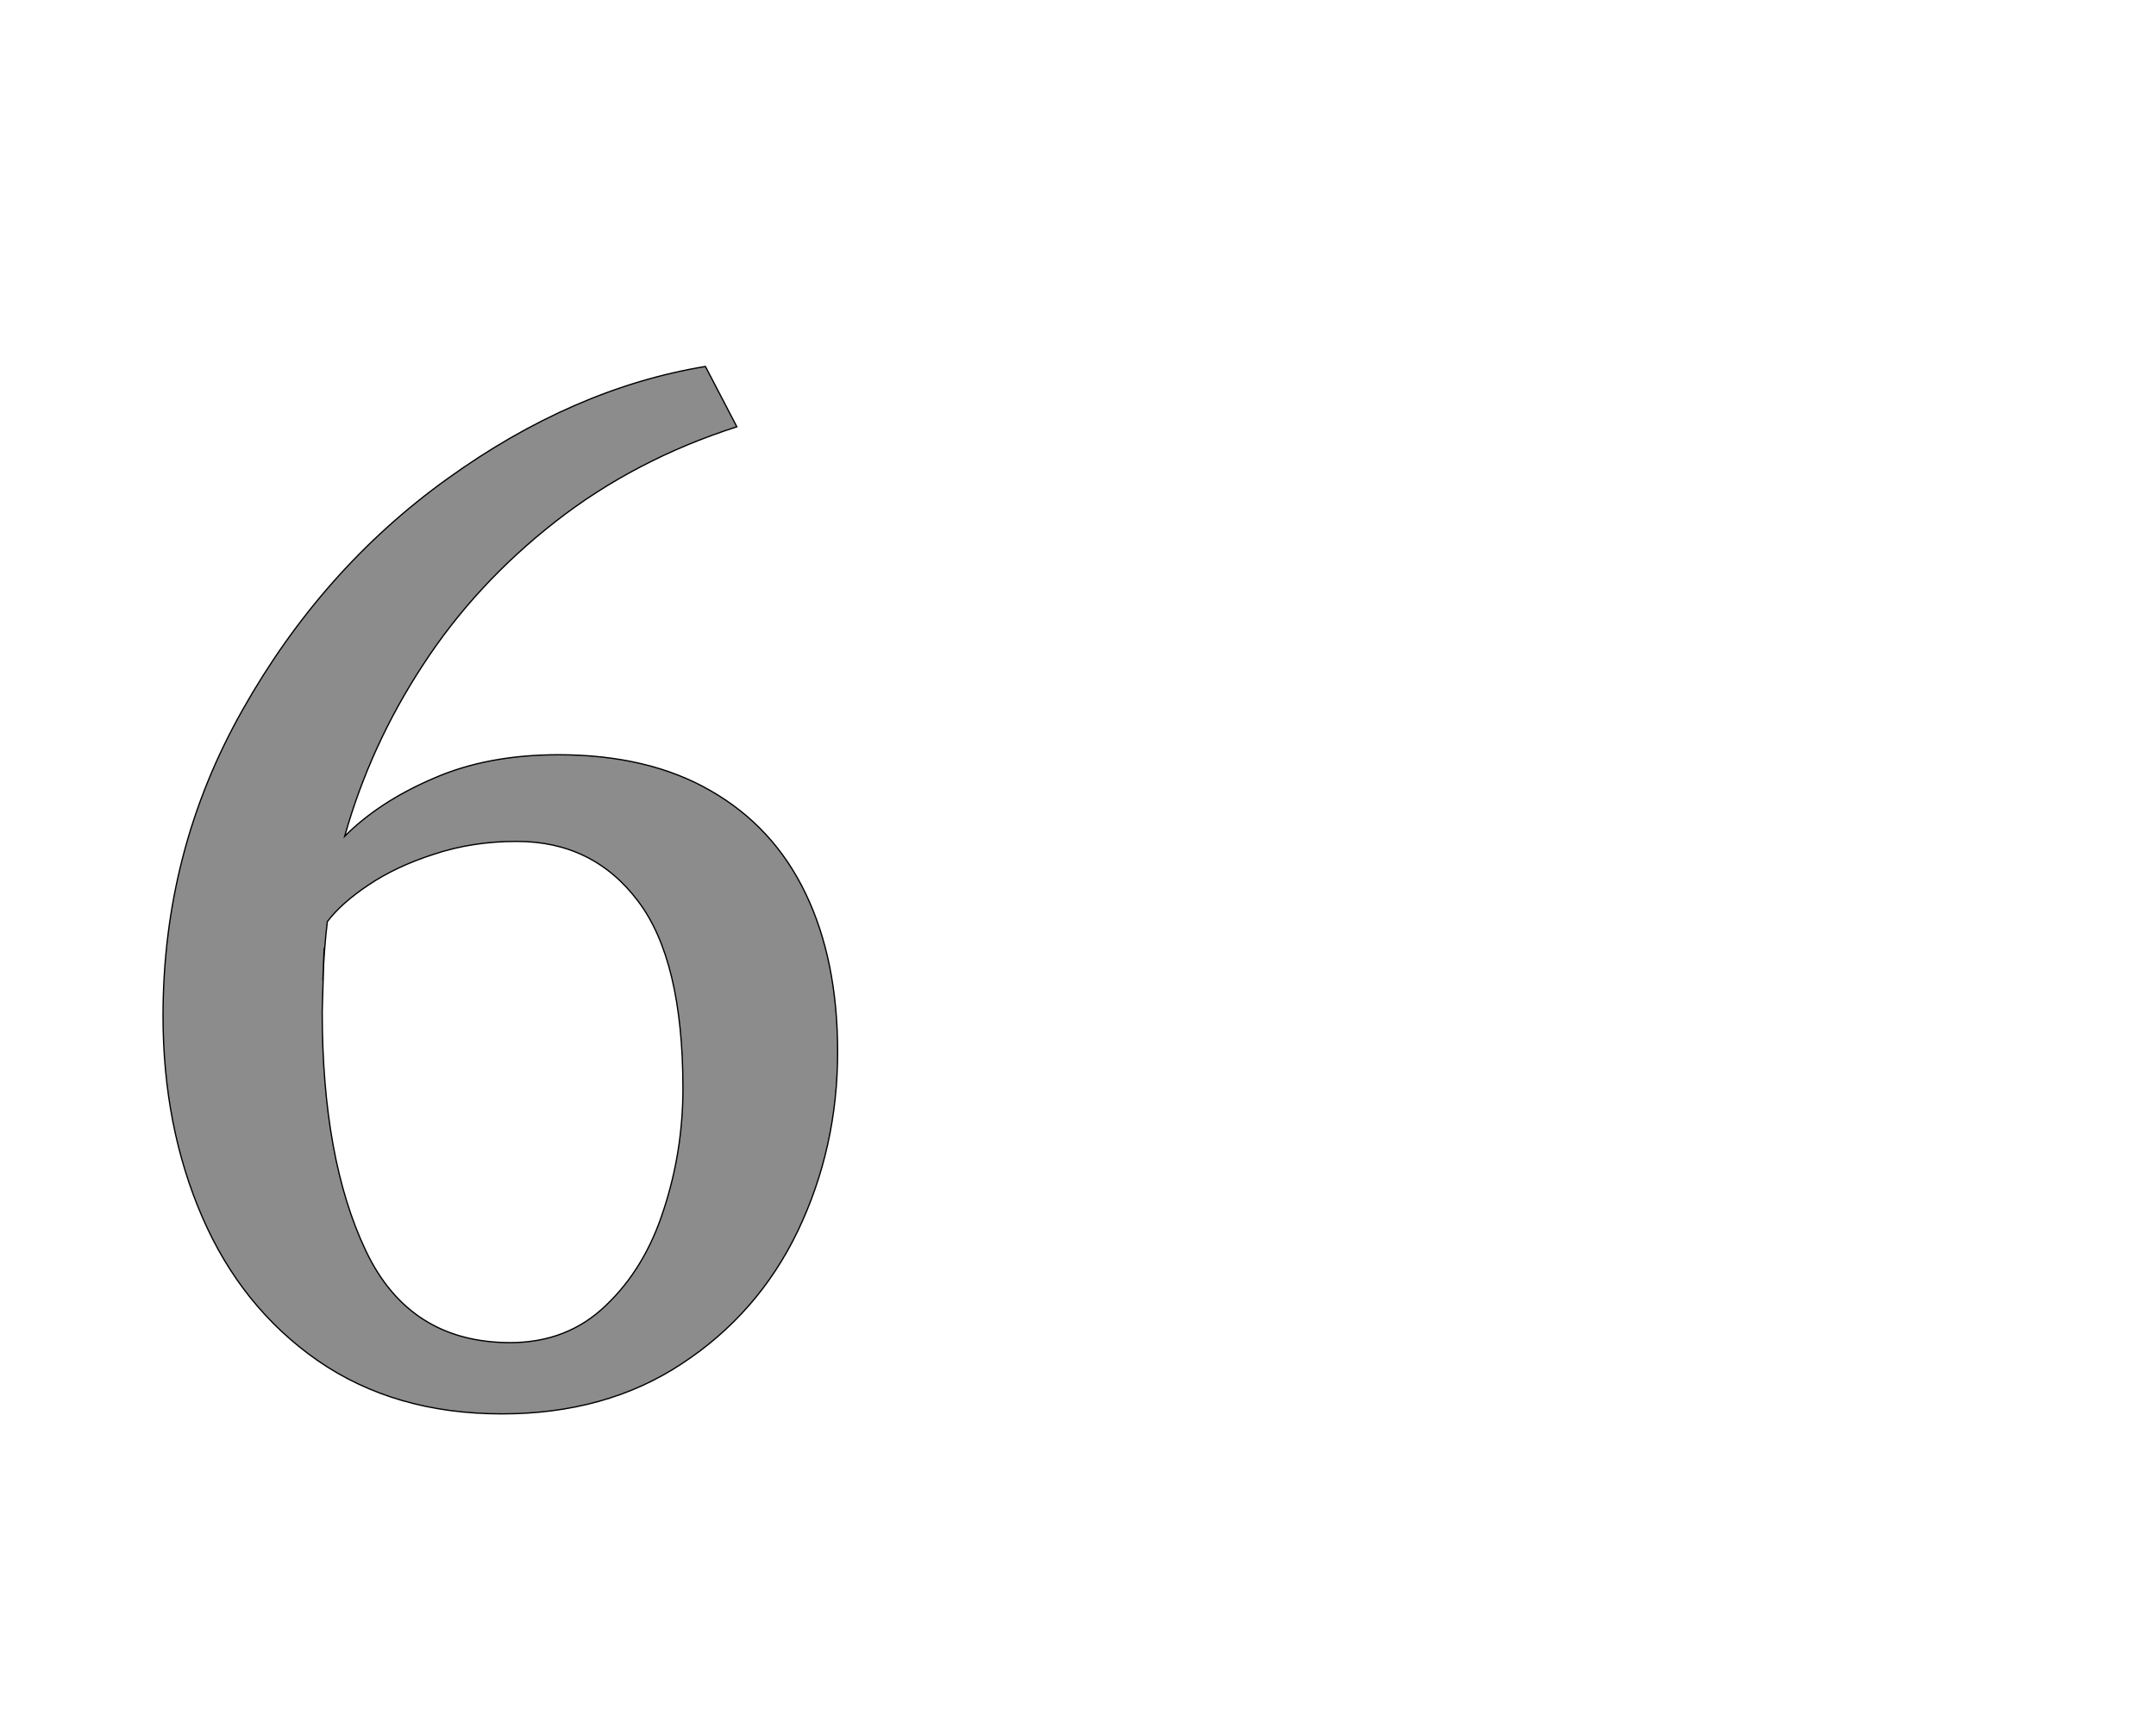<!--
BEGIN METADATA

BBOX_X_MIN 154
BBOX_Y_MIN -23
BBOX_X_MAX 1205
BBOX_Y_MAX 1609
WIDTH 1051
HEIGHT 1632
H_BEARING_X 154
H_BEARING_Y 1609
H_ADVANCE 1353
V_BEARING_X -522
V_BEARING_Y 471
V_ADVANCE 2574
ORIGIN_X 0
ORIGIN_Y 0

END METADATA
-->

<svg width='3359px' height='2674px' xmlns='http://www.w3.org/2000/svg' version='1.1'>

 <!-- make sure glyph is visible within svg window -->
 <g fill-rule='nonzero'  transform='translate(100 2180)'>

  <!-- draw actual outline using lines and Bezier curves-->
  <path fill='black' stroke='black' fill-opacity='0.45'  stroke-width='2'  d='
 M 154,-855
 M 278,-1074
 Q 402,-1294 597,-1434
 Q 793,-1575 999,-1609
 L 1048,-1515
 Q 889,-1464 765,-1367
 Q 641,-1270 559,-1144
 Q 477,-1019 437,-877
 Q 491,-931 575,-967
 Q 659,-1004 770,-1004
 Q 910,-1004 1007,-948
 Q 1105,-892 1155,-788
 Q 1205,-684 1205,-541
 Q 1205,-392 1143,-262
 Q 1081,-133 962,-55
 Q 844,23 682,23
 Q 515,23 395,-60
 Q 276,-143 215,-284
 Q 154,-425 154,-597
 Q 154,-855 278,-1074
 Z

 M 405,-703
 L 402,-604
 Q 402,-374 470,-231
 Q 538,-88 695,-88
 Q 784,-88 844,-146
 Q 905,-204 934,-295
 Q 964,-386 964,-484
 Q 964,-684 894,-776
 Q 824,-869 705,-869
 Q 636,-869 576,-849
 Q 517,-830 474,-801
 Q 432,-773 410,-744
 Q 405,-703 403,-652
 Z

  '/>
 </g>
</svg>
